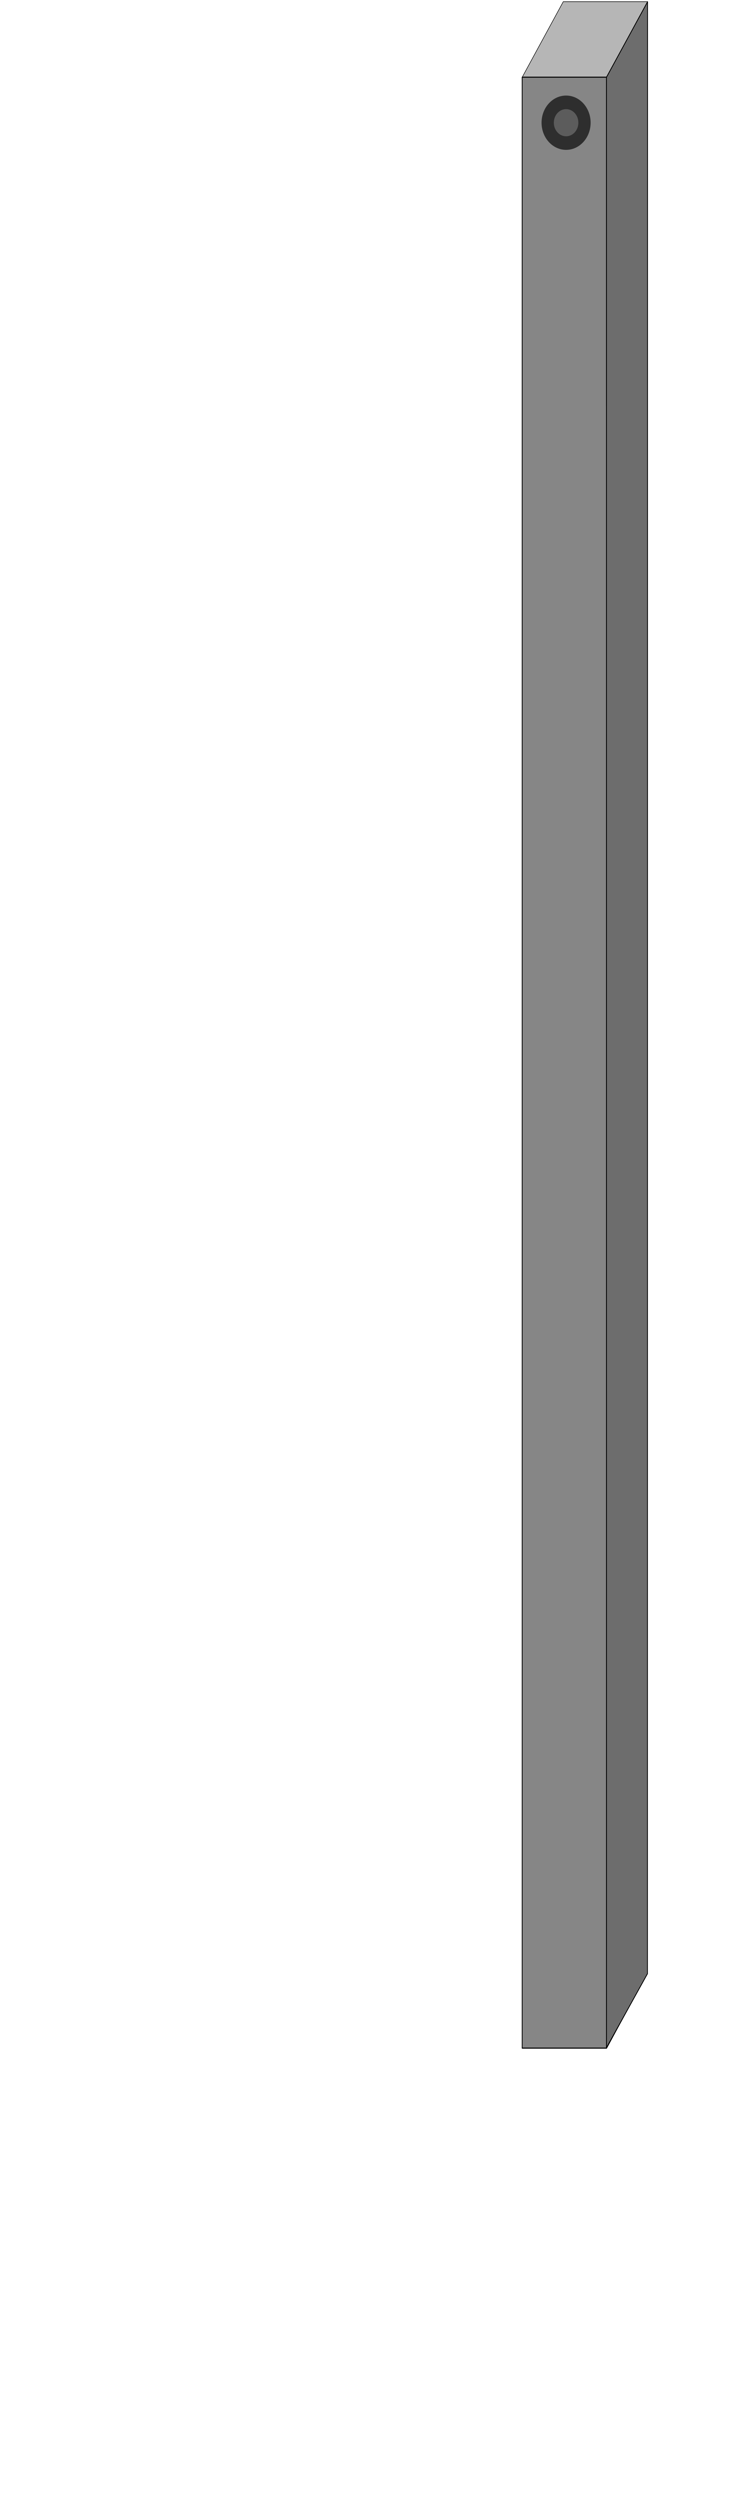 <?xml version="1.0" encoding="UTF-8" standalone="no"?>
<svg
   xmlns:dc="http://purl.org/dc/elements/1.1/"
   xmlns:cc="http://creativecommons.org/ns#"
   xmlns:rdf="http://www.w3.org/1999/02/22-rdf-syntax-ns#"
   xmlns:svg="http://www.w3.org/2000/svg"
   xmlns="http://www.w3.org/2000/svg"
   version="1.1"
   id="svg2"
   viewBox="0 0 112 373"
   height="373"
   width="112">
  <defs
     id="defs4">
    <linearGradient
       y2="142.545"
       x2="53.095"
       y1="142.545"
       x1="26.438"
       gradientUnits="userSpaceOnUse"
       id="Shape_4_">
      <stop
         id="stop77"
         style="stop-color:#A5A5A5"
         offset="0" />
      <stop
         id="stop79"
         style="stop-color:#B5B5B5"
         offset="4.758149e-02" />
      <stop
         id="stop81"
         style="stop-color:#D3D3D3"
         offset="0.151" />
      <stop
         id="stop83"
         style="stop-color:#E5E5E5"
         offset="0.239" />
      <stop
         id="stop85"
         style="stop-color:#ECECEC"
         offset="0.302" />
      <stop
         id="stop87"
         style="stop-color:#E8E8E8"
         offset="0.407" />
      <stop
         id="stop89"
         style="stop-color:#DCDCDC"
         offset="0.514" />
      <stop
         id="stop91"
         style="stop-color:#C7C7C7"
         offset="0.621" />
      <stop
         id="stop93"
         style="stop-color:#ABABAB"
         offset="0.729" />
      <stop
         id="stop95"
         style="stop-color:#868686"
         offset="0.838" />
      <stop
         id="stop97"
         style="stop-color:#5A5A5A"
         offset="0.945" />
      <stop
         id="stop99"
         style="stop-color:#404040"
         offset="1" />
    </linearGradient>
    <linearGradient
       y2="142.543"
       x2="30.847"
       y1="142.543"
       x1="29.246"
       gradientUnits="userSpaceOnUse"
       id="Reflection_5_">
      <stop
         id="stop103"
         style="stop-color:#F2F2F2;stop-opacity:0.4"
         offset="0" />
      <stop
         id="stop105"
         style="stop-color:#F7F7F7;stop-opacity:0.7"
         offset="1" />
    </linearGradient>
    <linearGradient
       y2="283.887"
       x2="63.449"
       y1="283.887"
       x1="14.089"
       gradientUnits="userSpaceOnUse"
       id="Shape_3_">
      <stop
         id="stop44"
         style="stop-color:#A5A5A5"
         offset="0" />
      <stop
         id="stop46"
         style="stop-color:#B5B5B5"
         offset="4.758149e-02" />
      <stop
         id="stop48"
         style="stop-color:#D3D3D3"
         offset="0.151" />
      <stop
         id="stop50"
         style="stop-color:#E5E5E5"
         offset="0.239" />
      <stop
         id="stop52"
         style="stop-color:#ECECEC"
         offset="0.302" />
      <stop
         id="stop54"
         style="stop-color:#E8E8E8"
         offset="0.407" />
      <stop
         id="stop56"
         style="stop-color:#DCDCDC"
         offset="0.514" />
      <stop
         id="stop58"
         style="stop-color:#C7C7C7"
         offset="0.621" />
      <stop
         id="stop60"
         style="stop-color:#ABABAB"
         offset="0.729" />
      <stop
         id="stop62"
         style="stop-color:#868686"
         offset="0.838" />
      <stop
         id="stop64"
         style="stop-color:#5A5A5A"
         offset="0.945" />
      <stop
         id="stop66"
         style="stop-color:#404040"
         offset="1" />
    </linearGradient>
    <linearGradient
       y2="283.887"
       x2="20.807"
       y1="283.887"
       x1="17.671"
       gradientUnits="userSpaceOnUse"
       id="Reflection_4_">
      <stop
         id="stop70"
         style="stop-color:#F2F2F2;stop-opacity:0.4"
         offset="0" />
      <stop
         id="stop72"
         style="stop-color:#F7F7F7;stop-opacity:0.7"
         offset="1" />
    </linearGradient>
    <linearGradient
       y2="286.43"
       x2="63.449"
       y1="286.43"
       x1="14.089"
       gradientUnits="userSpaceOnUse"
       id="Shape_2_">
      <stop
         id="stop11"
         style="stop-color:#A5A5A5"
         offset="0" />
      <stop
         id="stop13"
         style="stop-color:#B5B5B5"
         offset="4.758149e-02" />
      <stop
         id="stop15"
         style="stop-color:#D3D3D3"
         offset="0.151" />
      <stop
         id="stop17"
         style="stop-color:#E5E5E5"
         offset="0.239" />
      <stop
         id="stop19"
         style="stop-color:#ECECEC"
         offset="0.302" />
      <stop
         id="stop21"
         style="stop-color:#E8E8E8"
         offset="0.407" />
      <stop
         id="stop23"
         style="stop-color:#DCDCDC"
         offset="0.514" />
      <stop
         id="stop25"
         style="stop-color:#C7C7C7"
         offset="0.621" />
      <stop
         id="stop27"
         style="stop-color:#ABABAB"
         offset="0.729" />
      <stop
         id="stop29"
         style="stop-color:#868686"
         offset="0.838" />
      <stop
         id="stop31"
         style="stop-color:#5A5A5A"
         offset="0.945" />
      <stop
         id="stop33"
         style="stop-color:#404040"
         offset="1" />
    </linearGradient>
    <linearGradient
       y2="286.42"
       x2="22.327"
       y1="286.42"
       x1="17.825"
       gradientUnits="userSpaceOnUse"
       id="Reflection_2_">
      <stop
         id="stop37"
         style="stop-color:#F2F2F2;stop-opacity:0.4"
         offset="0" />
      <stop
         id="stop39"
         style="stop-color:#F7F7F7;stop-opacity:0.7"
         offset="1" />
    </linearGradient>
    <linearGradient
       y2="316.399"
       x2="104.639"
       y1="273.603"
       x1="-13.983"
       gradientUnits="userSpaceOnUse"
       id="Base_1_-14-9-48-2"
       gradientTransform="matrix(0.402,0,0,1.02,-535.08,742.461)">
      <stop
         id="stop4-9-7-7-5"
         style="stop-color:#FFFFFF"
         offset="0" />
      <stop
         id="stop6-5-9-5-6"
         style="stop-color:#7C7C7B"
         offset="1" />
    </linearGradient>
    <linearGradient
       y2="316.399"
       x2="104.639"
       y1="273.603"
       x1="-13.983"
       gradientUnits="userSpaceOnUse"
       id="Base_1_-14-9-4-1-1"
       gradientTransform="matrix(0.402,0,0,1.02,-583.176,742.46)">
      <stop
         id="stop4-9-7-3-4-6"
         style="stop-color:#FFFFFF"
         offset="0" />
      <stop
         id="stop6-5-9-9-4-2"
         style="stop-color:#7C7C7B"
         offset="1" />
    </linearGradient>
  </defs>
  <g
     id="layer1">
    <g
       id="Turm2"
       style="display:inline"
       transform="matrix(-0.418,0,0,0.462,670.984,-173.387)">
      <path
         id="path5003-1-9-3-9-6"
         d="m 1418.701,1036.811 -34.504,-24.319 -10.234,0 14.532,24.319 z"
         style="display:inline;fill:#b6b6b6;fill-opacity:1;fill-rule:evenodd;stroke:#000000;stroke-width:0.182;stroke-linecap:butt;stroke-linejoin:round;stroke-miterlimit:4;stroke-dasharray:none;stroke-opacity:1" />
      <path
         id="path5003-1-9-3-9-0-1"
         d="m 1418.622,400.154 -14.622,-24.319 -30.144,0 14.559,24.319 z"
         style="display:inline;fill:#b6b6b6;fill-opacity:1;fill-rule:evenodd;stroke:#000000;stroke-width:0.182;stroke-linecap:butt;stroke-linejoin:round;stroke-miterlimit:4;stroke-dasharray:none;stroke-opacity:1" />
      <path
         id="path4140-5-9-91"
         d="m 1418.682,400.242 -30.183,0 0,636.465 30.181,0 z"
         style="display:inline;fill:#868686;fill-opacity:1;fill-rule:evenodd;stroke:#000000;stroke-width:0.283;stroke-linecap:butt;stroke-linejoin:round;stroke-miterlimit:4;stroke-dasharray:none;stroke-opacity:1" />
      <path
         id="path4140-5-9-9-8"
         d="m 1388.559,400.237 -14.681,-24.367 0.037,636.841 14.642,23.895 z"
         style="display:inline;fill:#6d6d6d;fill-opacity:1;fill-rule:evenodd;stroke:#000000;stroke-width:0.283;stroke-linecap:butt;stroke-linejoin:round;stroke-miterlimit:4;stroke-dasharray:none;stroke-opacity:1" />
    </g>
    <ellipse
       transform="scale(-1,1)"
       ry="4.051"
       rx="3.664"
       cy="18.308"
       cx="-84.537"
       id="path5060"
       style="color:#000000;clip-rule:nonzero;display:inline;overflow:visible;visibility:visible;opacity:1;isolation:auto;mix-blend-mode:normal;color-interpolation:sRGB;color-interpolation-filters:linearRGB;solid-color:#000000;solid-opacity:1;fill:#2e2e2e;fill-opacity:1;fill-rule:nonzero;stroke:none;stroke-width:0.1;stroke-linecap:round;stroke-linejoin:round;stroke-miterlimit:4;stroke-dasharray:none;stroke-dashoffset:0;stroke-opacity:1;color-rendering:auto;image-rendering:auto;shape-rendering:auto;text-rendering:auto;enable-background:accumulate" />
    <ellipse
       transform="scale(-1,1)"
       ry="2.026"
       rx="1.832"
       cy="18.308"
       cx="-84.537"
       id="path5060-7"
       style="color:#000000;clip-rule:nonzero;display:inline;overflow:visible;visibility:visible;opacity:1;isolation:auto;mix-blend-mode:normal;color-interpolation:sRGB;color-interpolation-filters:linearRGB;solid-color:#000000;solid-opacity:1;fill:#5c5c5c;fill-opacity:1;fill-rule:nonzero;stroke:none;stroke-width:0.1;stroke-linecap:round;stroke-linejoin:round;stroke-miterlimit:4;stroke-dasharray:none;stroke-dashoffset:0;stroke-opacity:1;color-rendering:auto;image-rendering:auto;shape-rendering:auto;text-rendering:auto;enable-background:accumulate" />
  </g>
</svg>
